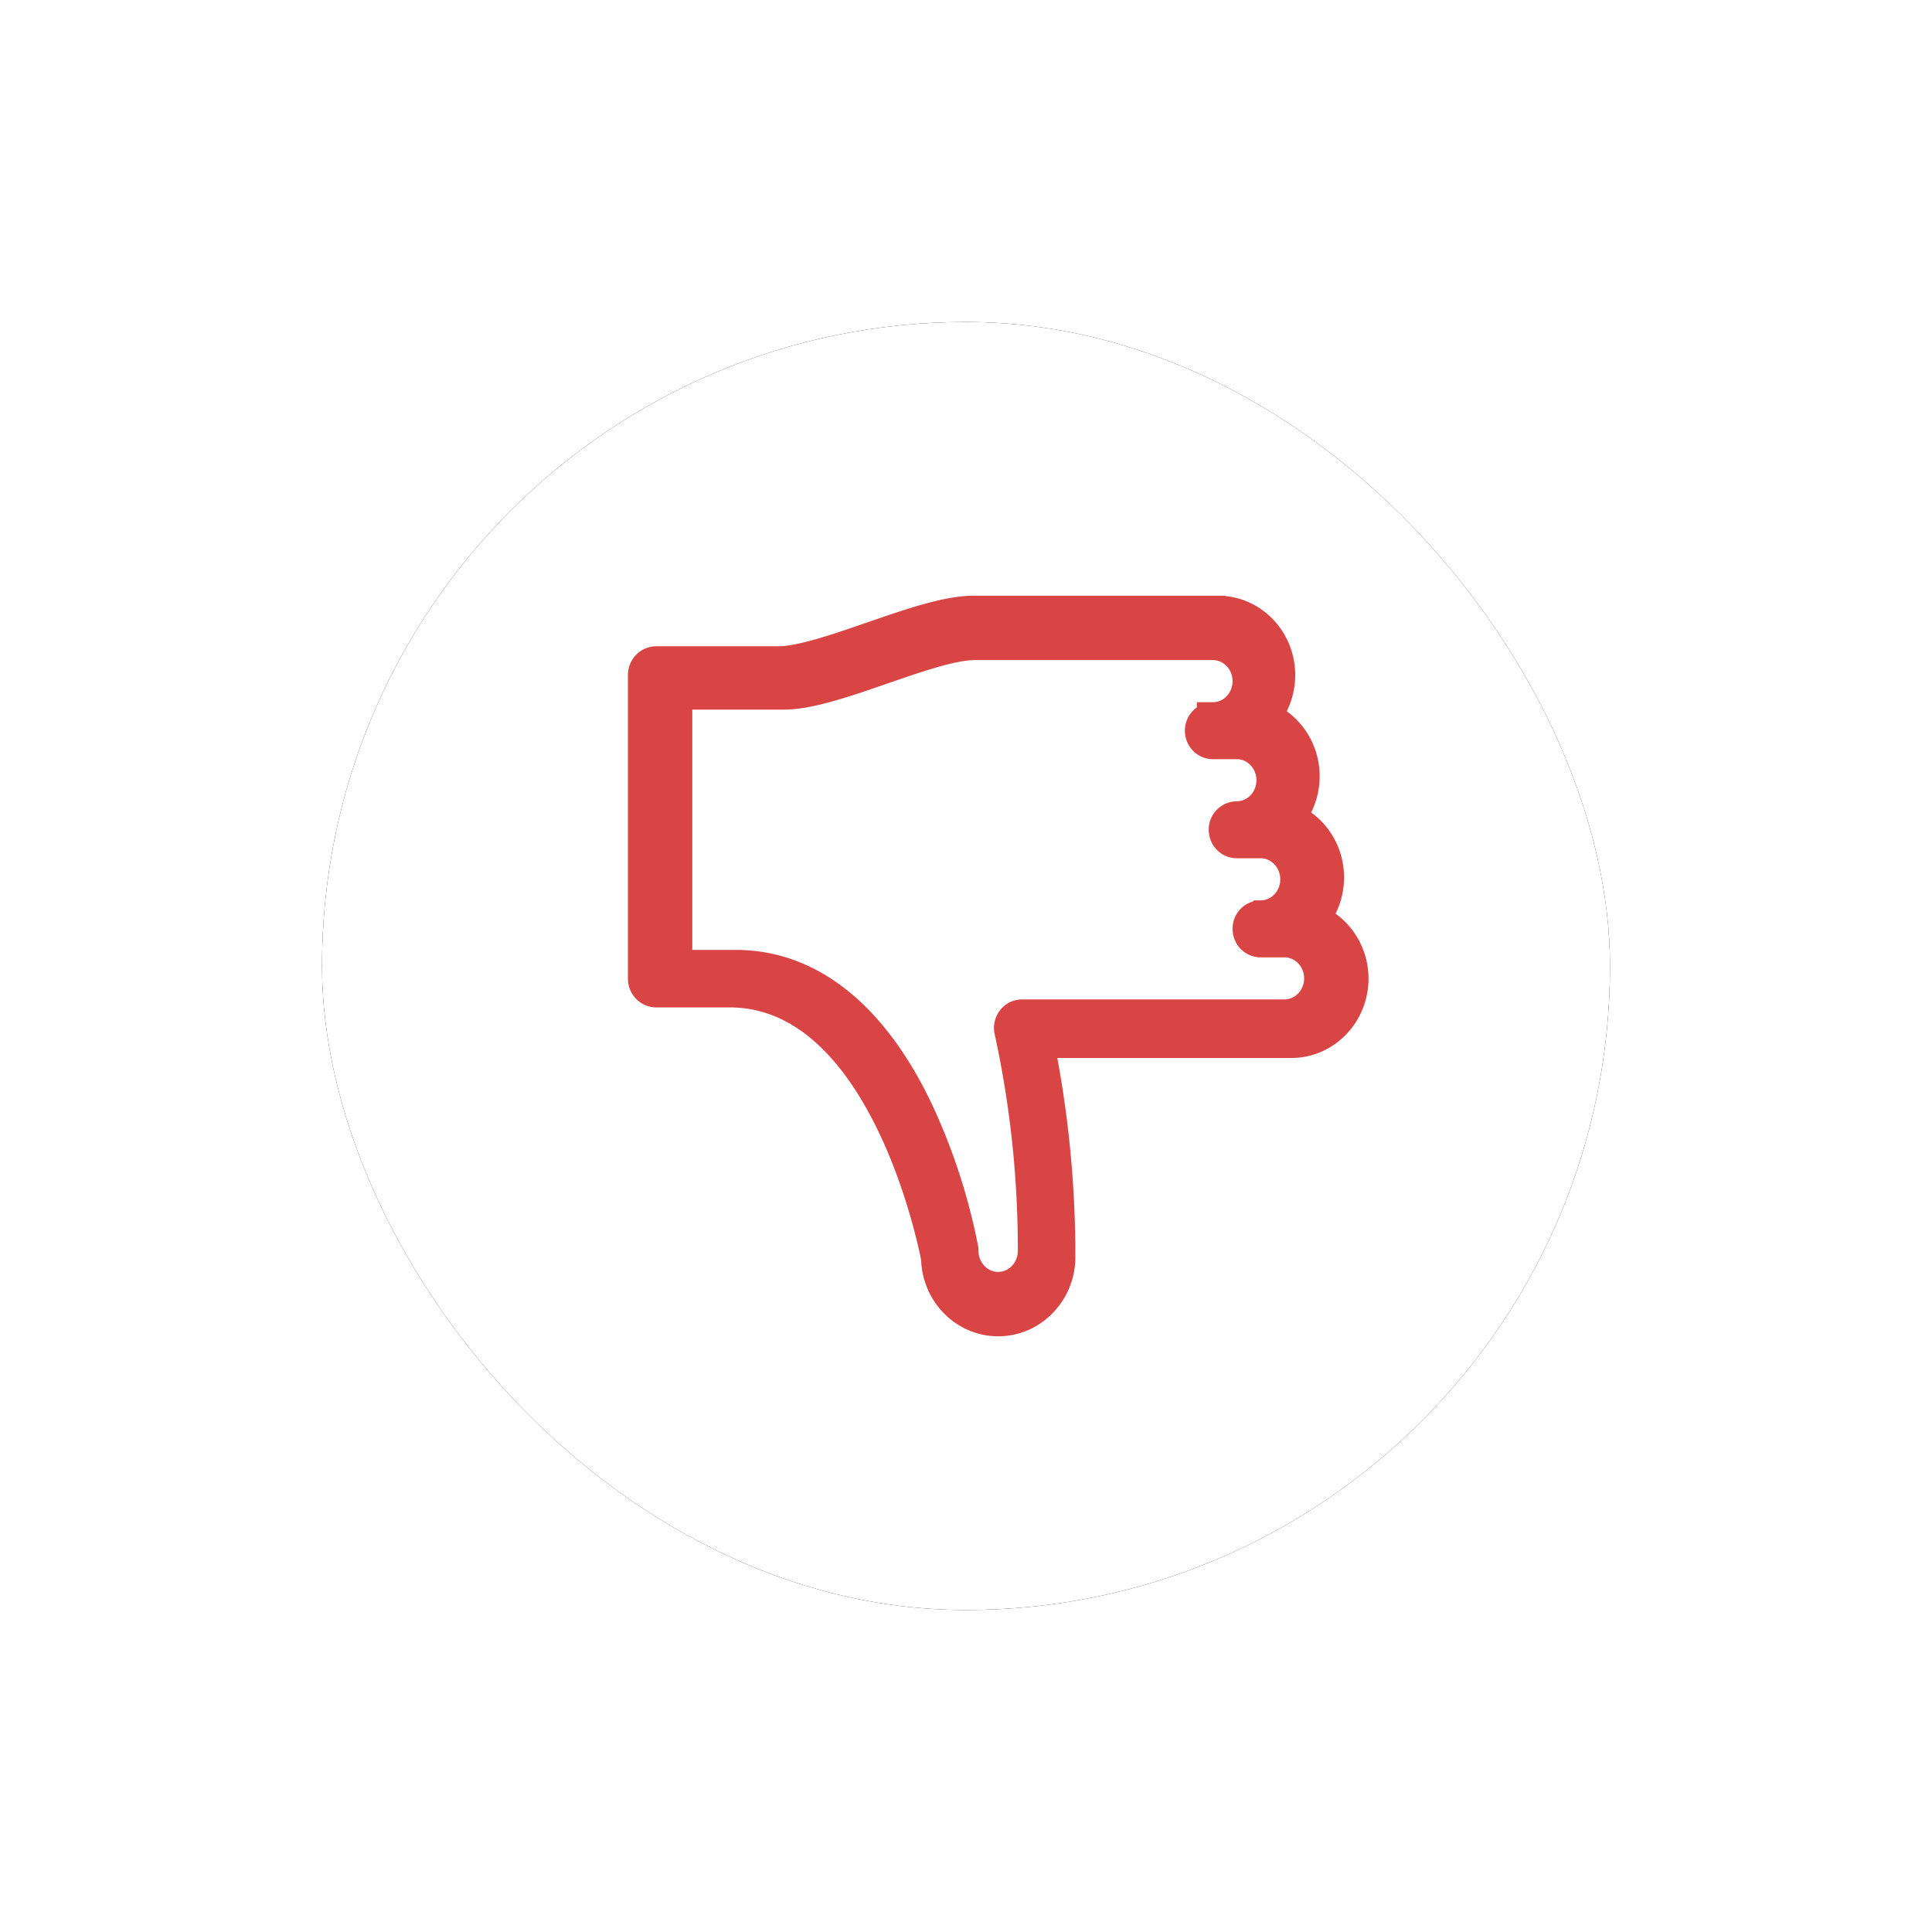 <svg xmlns="http://www.w3.org/2000/svg" xmlns:xlink="http://www.w3.org/1999/xlink" width="60" height="60" viewBox="0 0 60 60">
    <defs>
        <rect id="b" width="40" height="40" rx="20"/>
        <filter id="a" width="175%" height="175%" x="-37.5%" y="-37.5%" filterUnits="objectBoundingBox">
            <feOffset in="SourceAlpha" result="shadowOffsetOuter1"/>
            <feGaussianBlur in="shadowOffsetOuter1" result="shadowBlurOuter1" stdDeviation="5"/>
            <feColorMatrix in="shadowBlurOuter1" values="0 0 0 0 0 0 0 0 0 0 0 0 0 0 0 0 0 0 0.1 0"/>
        </filter>
    </defs>
    <g fill="none" fill-rule="evenodd">
        <g transform="translate(10 10)">
            <use fill="#000" filter="url(#a)" xlink:href="#b"/>
            <use fill="#FFF" xlink:href="#b"/>
        </g>
        <path fill="#D94545" stroke="#D94545" d="M21 21.538h3.333c.801 0 1.908-.383 3.08-.789C28.478 20.381 29.58 20 30.26 20h7.408c.612 0 1.11.518 1.11 1.154 0 .636-.498 1.154-1.11 1.154a.377.377 0 0 0-.37.384c0 .213.165.385.37.385h.74c.613 0 1.112.518 1.112 1.154 0 .636-.499 1.154-1.112 1.154a.377.377 0 0 0-.37.384c0 .213.166.385.37.385h.741c.613 0 1.111.518 1.111 1.154 0 .636-.498 1.154-1.11 1.154a.377.377 0 0 0-.371.384c0 .213.165.385.37.385h.74c.613 0 1.112.517 1.112 1.154 0 .636-.499 1.153-1.111 1.153H31.74a.364.364 0 0 0-.29.145.397.397 0 0 0-.072.325c.49 2.24.735 4.54.732 6.838 0 .636-.498 1.154-1.111 1.154s-1.111-.518-1.111-1.154a.39.39 0 0 0-.006-.069 18.493 18.493 0 0 0-1.422-4.334c-1.4-2.906-3.34-4.443-5.61-4.443H21v-8.462zM37.828 19H30.24c-.82 0-1.953.391-3.154.806-1.09.377-2.217.765-2.915.765H20.38c-.21 0-.379.176-.379.393v9.429c0 .217.17.393.38.393h2.275c4.778 0 6.343 7.732 6.449 8.29C29.124 40.14 29.967 41 31 41c1.046 0 1.897-.881 1.897-1.964a33.366 33.366 0 0 0-.667-6.679h7.873c1.046 0 1.897-.881 1.897-1.964 0-.843-.515-1.563-1.236-1.842.297-.346.477-.802.477-1.301 0-.843-.514-1.563-1.235-1.841.296-.347.477-.803.477-1.302 0-.843-.515-1.563-1.236-1.841.297-.347.477-.803.477-1.302 0-1.083-.85-1.964-1.896-1.964z"/>
    </g>
</svg>
